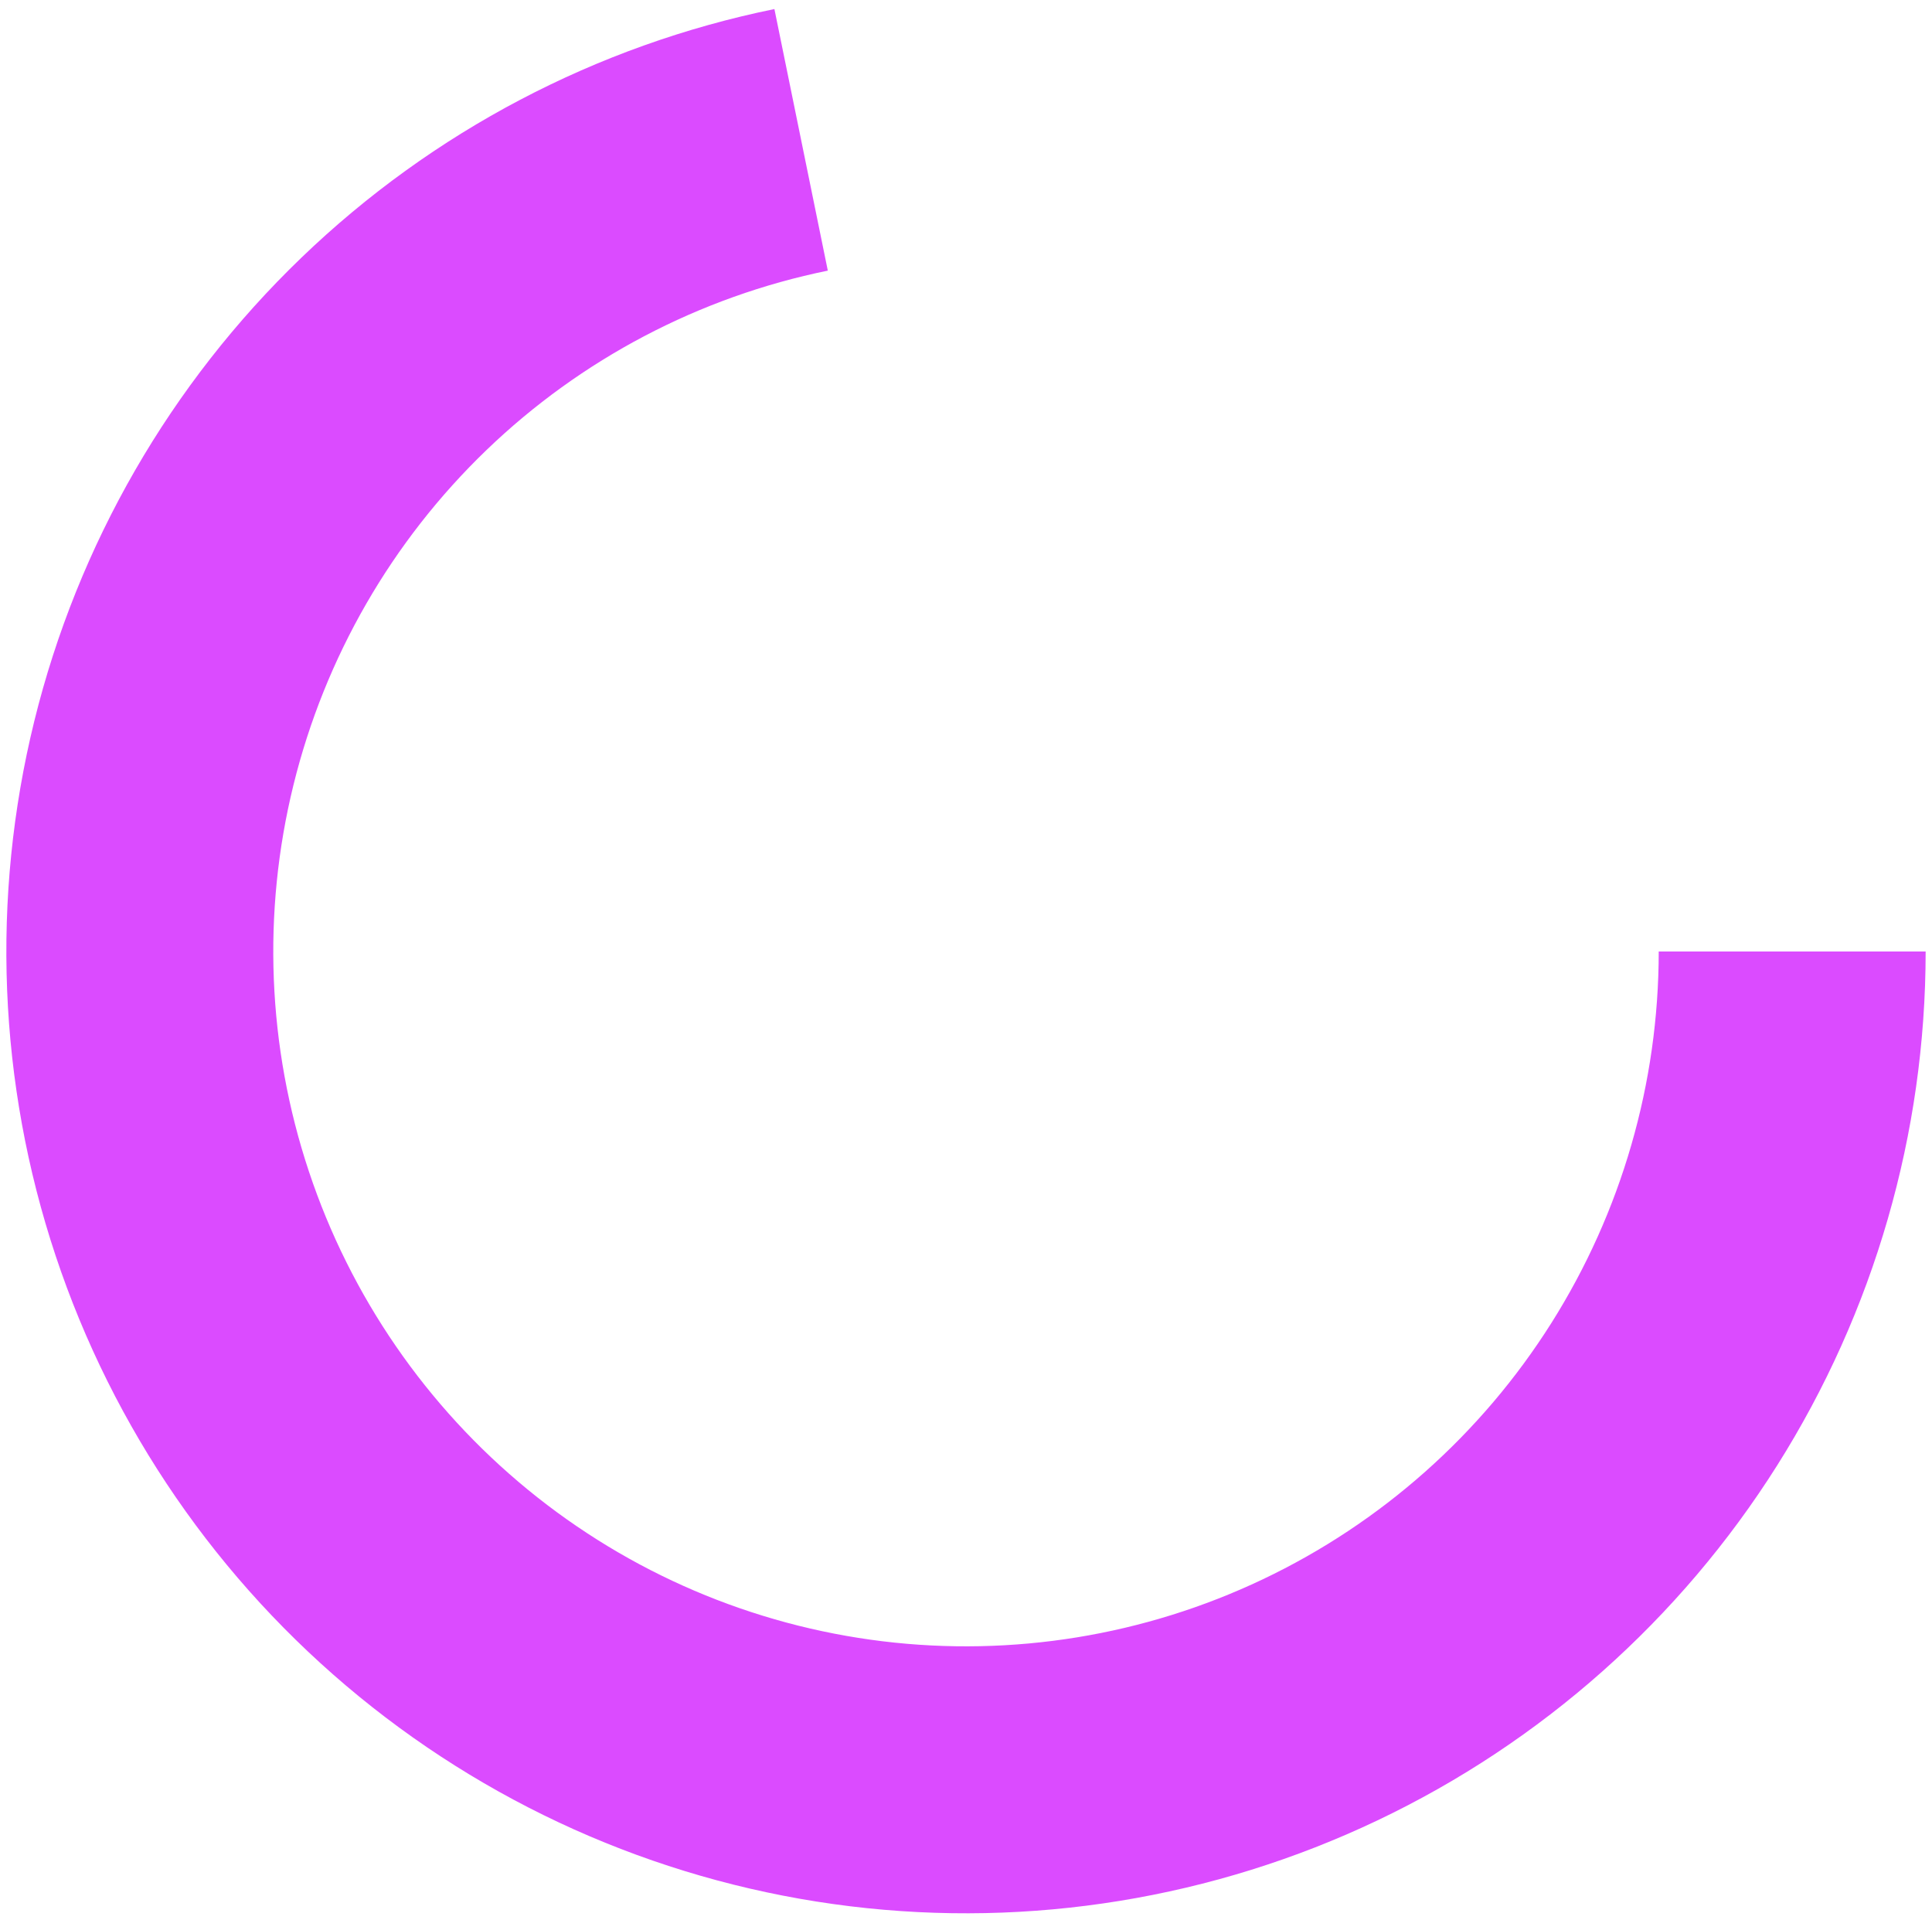 <?xml version="1.0" encoding="UTF-8" standalone="no"?><svg width='152' height='151' viewBox='0 0 152 151' fill='none' xmlns='http://www.w3.org/2000/svg'>
<path d='M141 74.845C141 87.174 137.51 99.251 130.935 109.671C124.361 120.091 114.972 128.428 103.858 133.712C92.745 138.997 80.364 141.012 68.154 139.524C55.944 138.035 44.406 133.105 34.88 125.305C25.354 117.505 18.231 107.156 14.339 95.46C10.447 83.763 9.946 71.201 12.894 59.23C15.842 47.26 22.117 36.374 30.992 27.836C39.866 19.299 50.975 13.461 63.027 11' stroke='#DB4BFF' stroke-width='21'/>
</svg>

